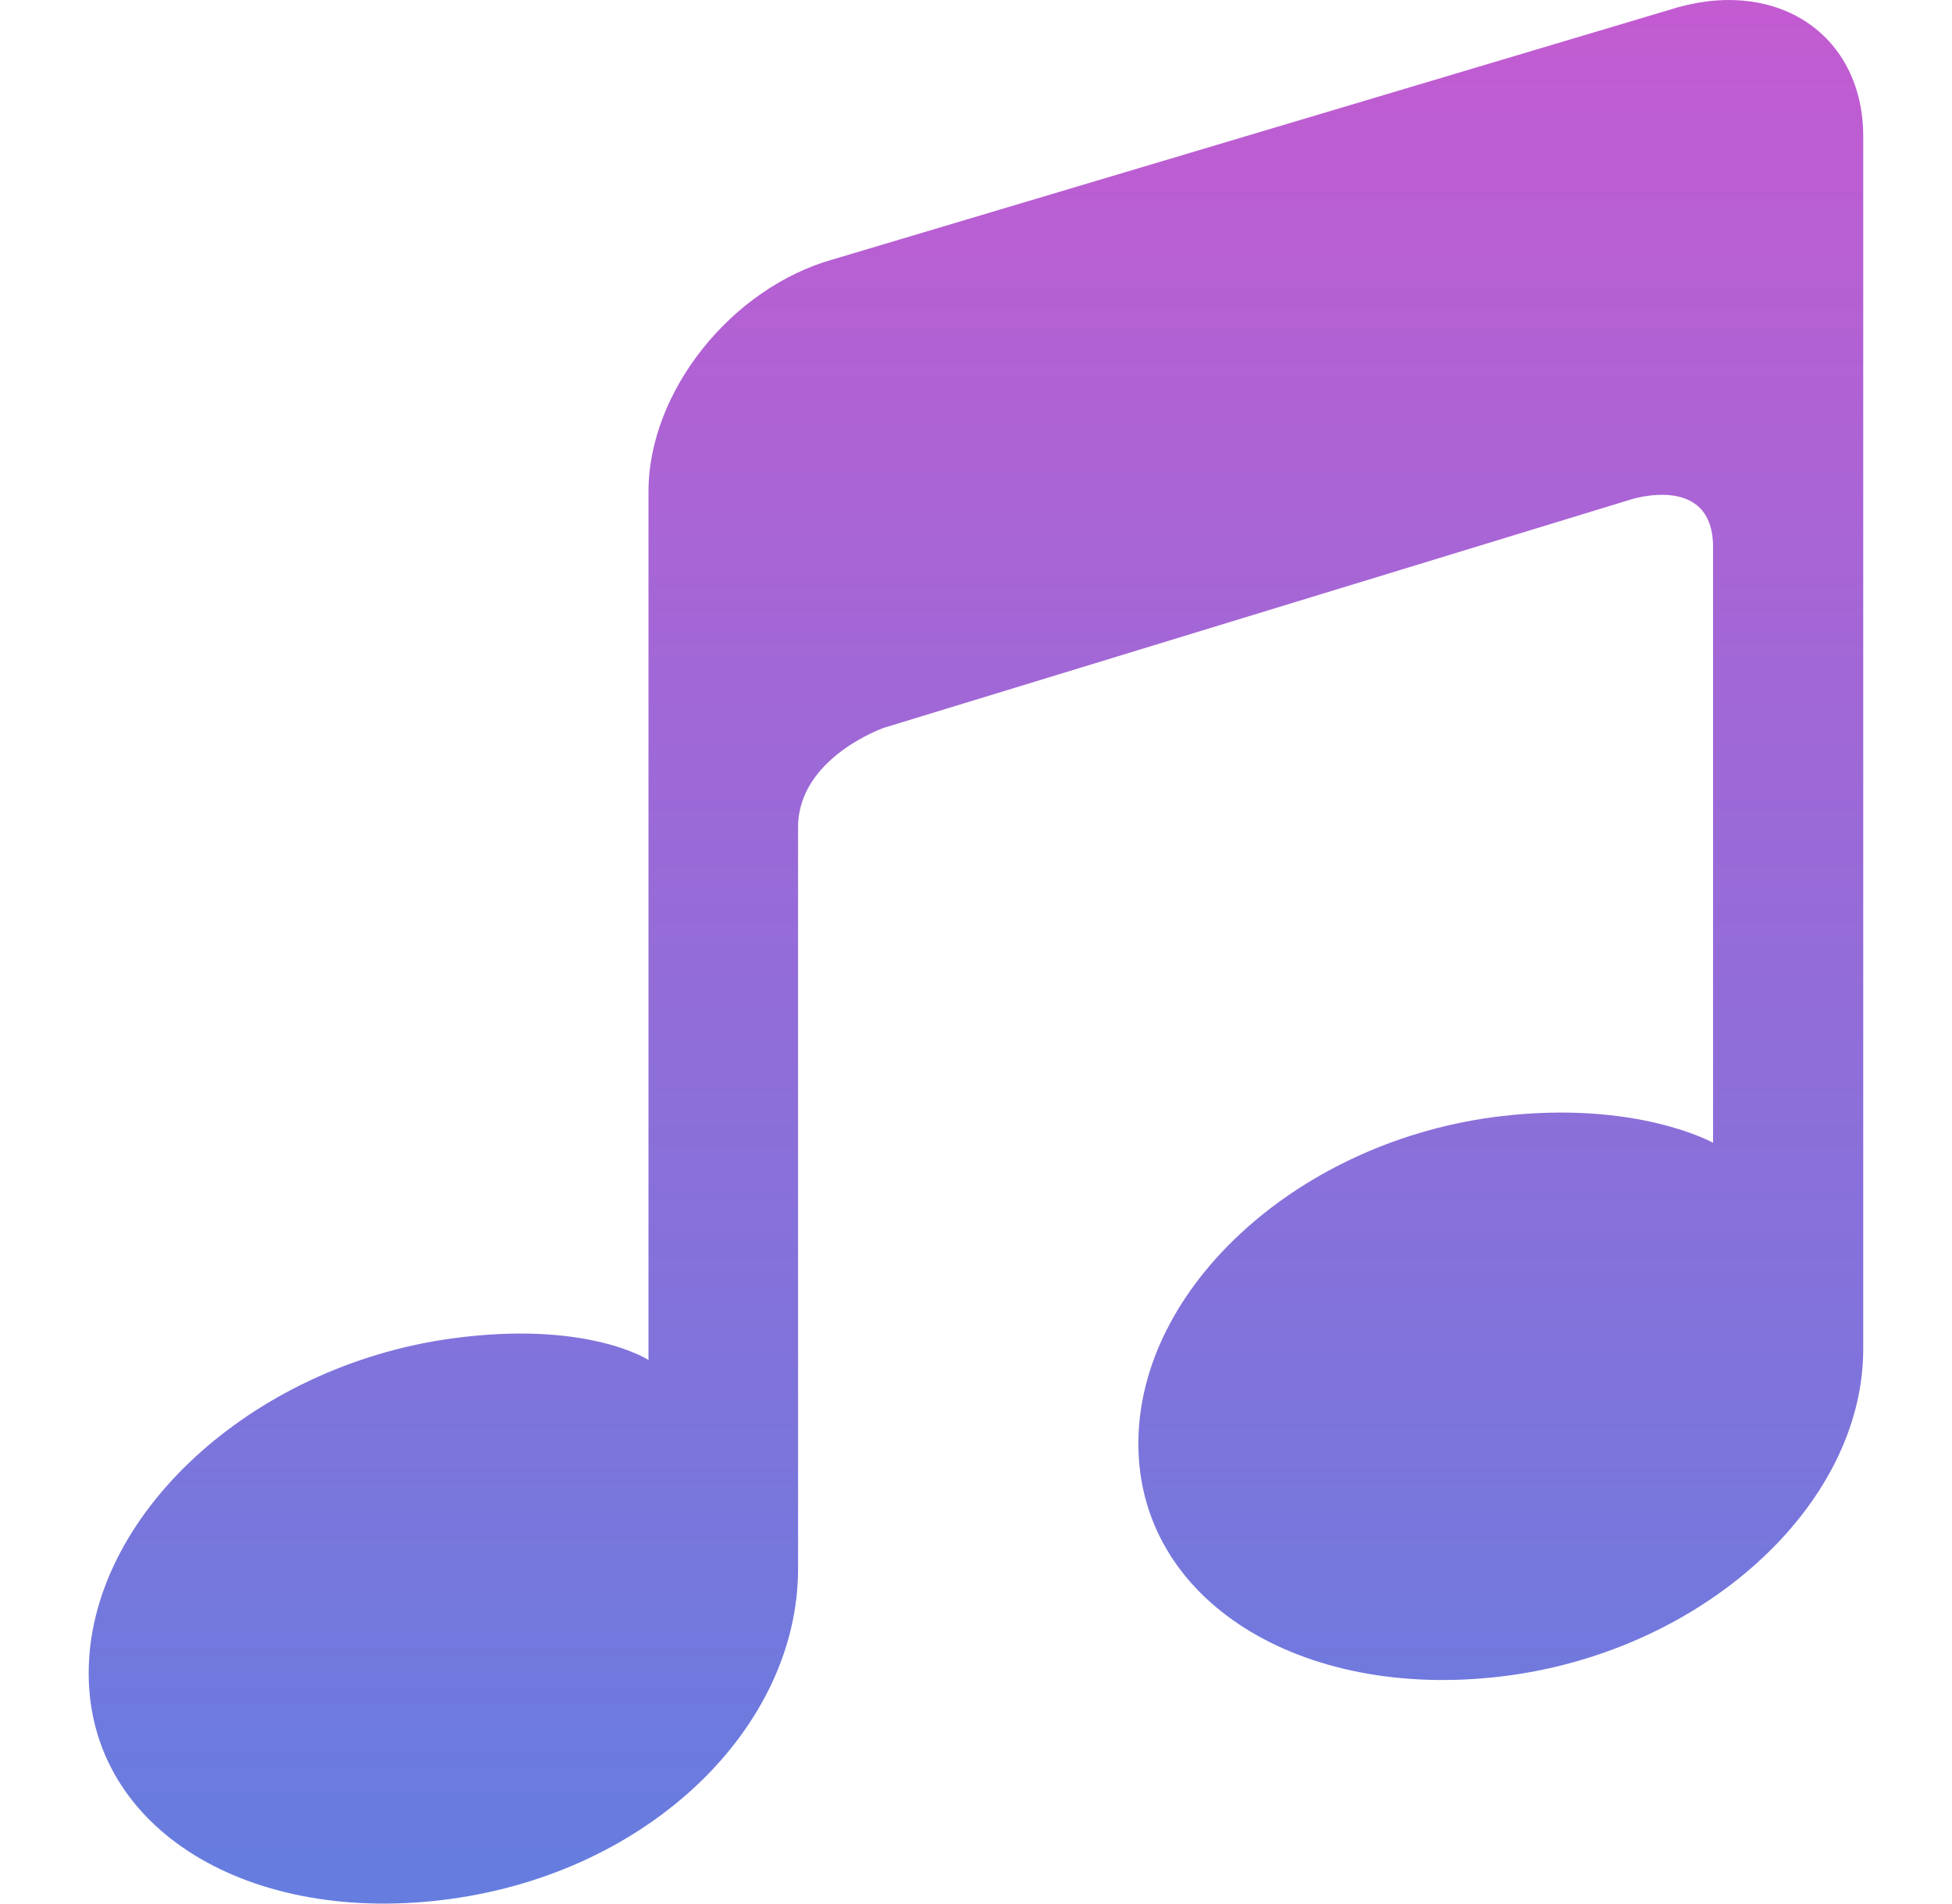 <svg width="240" height="234" viewBox="0 0 240 234" fill="none" xmlns="http://www.w3.org/2000/svg">
<path d="M206.315 0.893L102.503 31.859C89.926 35.357 79.732 48.148 79.732 60.411V165.7C79.732 165.7 79.732 167.139 79.732 167.175C79.732 167.175 72.21 162.228 55.456 164.543C30.854 167.95 10.904 186.362 10.904 205.676C10.904 224.99 30.854 236.824 55.456 233.417C80.078 230.028 98.121 212.181 98.121 192.858C98.121 192.858 98.121 110.263 98.121 101.699C98.121 93.135 108.68 89.464 108.68 89.464L200.466 61.413C200.466 61.413 210.622 58.088 210.622 67.253C210.622 76.418 210.622 140.418 210.622 140.418C210.622 140.418 210.622 140.436 210.622 140.473C210.622 140.473 201.269 135.225 184.515 137.211C159.913 140.118 139.963 158.147 139.963 177.452C139.963 196.775 159.913 209.001 184.515 206.086C209.137 203.18 229.086 185.159 229.086 165.836V16.763C229.086 4.501 218.882 -2.606 206.315 0.893Z" fill="url(#paint0_linear)"/>
<defs>
<linearGradient id="paint0_linear" x1="119.995" y1="0.001" x2="119.995" y2="234" gradientUnits="userSpaceOnUse">
<stop stop-color="#C35BD1"/>
<stop offset="1" stop-color="#657DDF"/>
</linearGradient>
</defs>
</svg>
